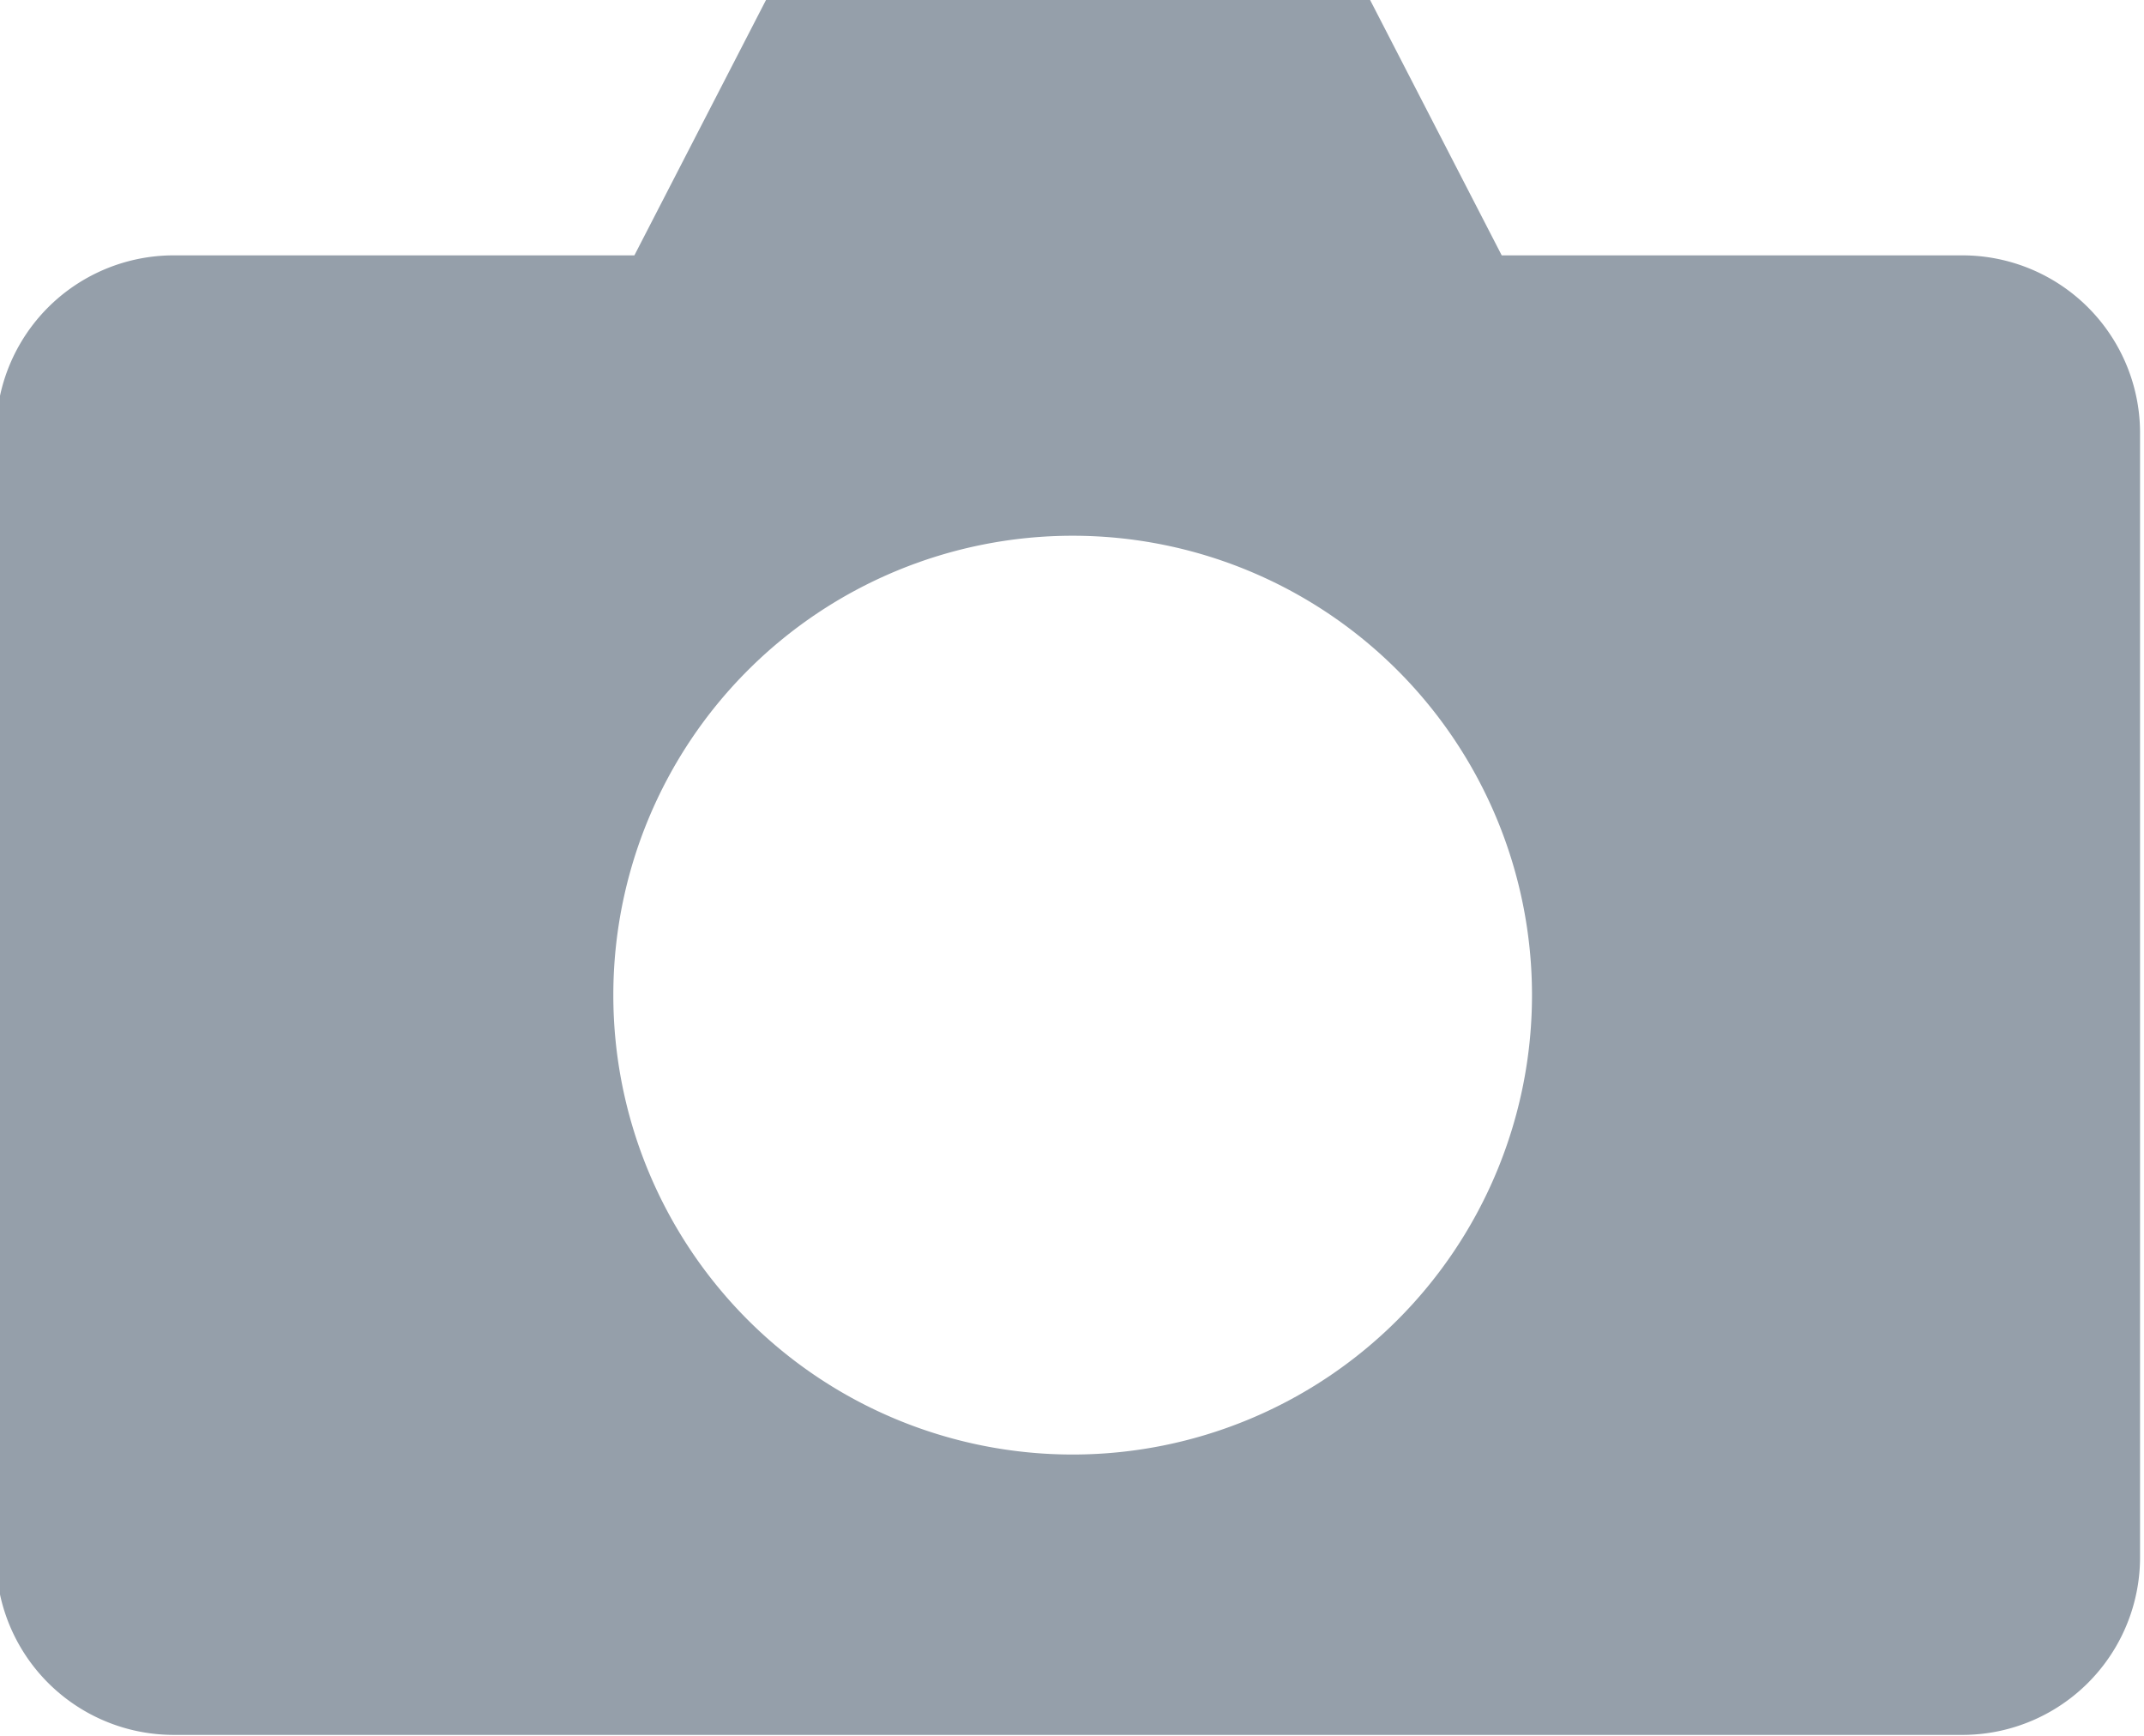 <svg id="Réteg_1" data-name="Réteg 1" xmlns="http://www.w3.org/2000/svg" viewBox="0 0 16.29 13.19"><defs><style>.photo{fill:#959faa;}</style></defs><path id="Path_256" data-name="Path 256" class="photo" d="M765.82,1017l-1,1.94h-3.49a1.35,1.35,0,0,0-1.36,1.35h0v8.53a1.35,1.35,0,0,0,1.35,1.36h13.58a1.35,1.35,0,0,0,1.36-1.35h0v-8.53a1.35,1.35,0,0,0-1.35-1.36h-3.5l-1-1.94Zm2.33,4.07a3.49,3.49,0,1,1-3.49,3.49,3.49,3.49,0,0,1,3.49-3.49Z" transform="translate(-760 -1017)"/></svg>